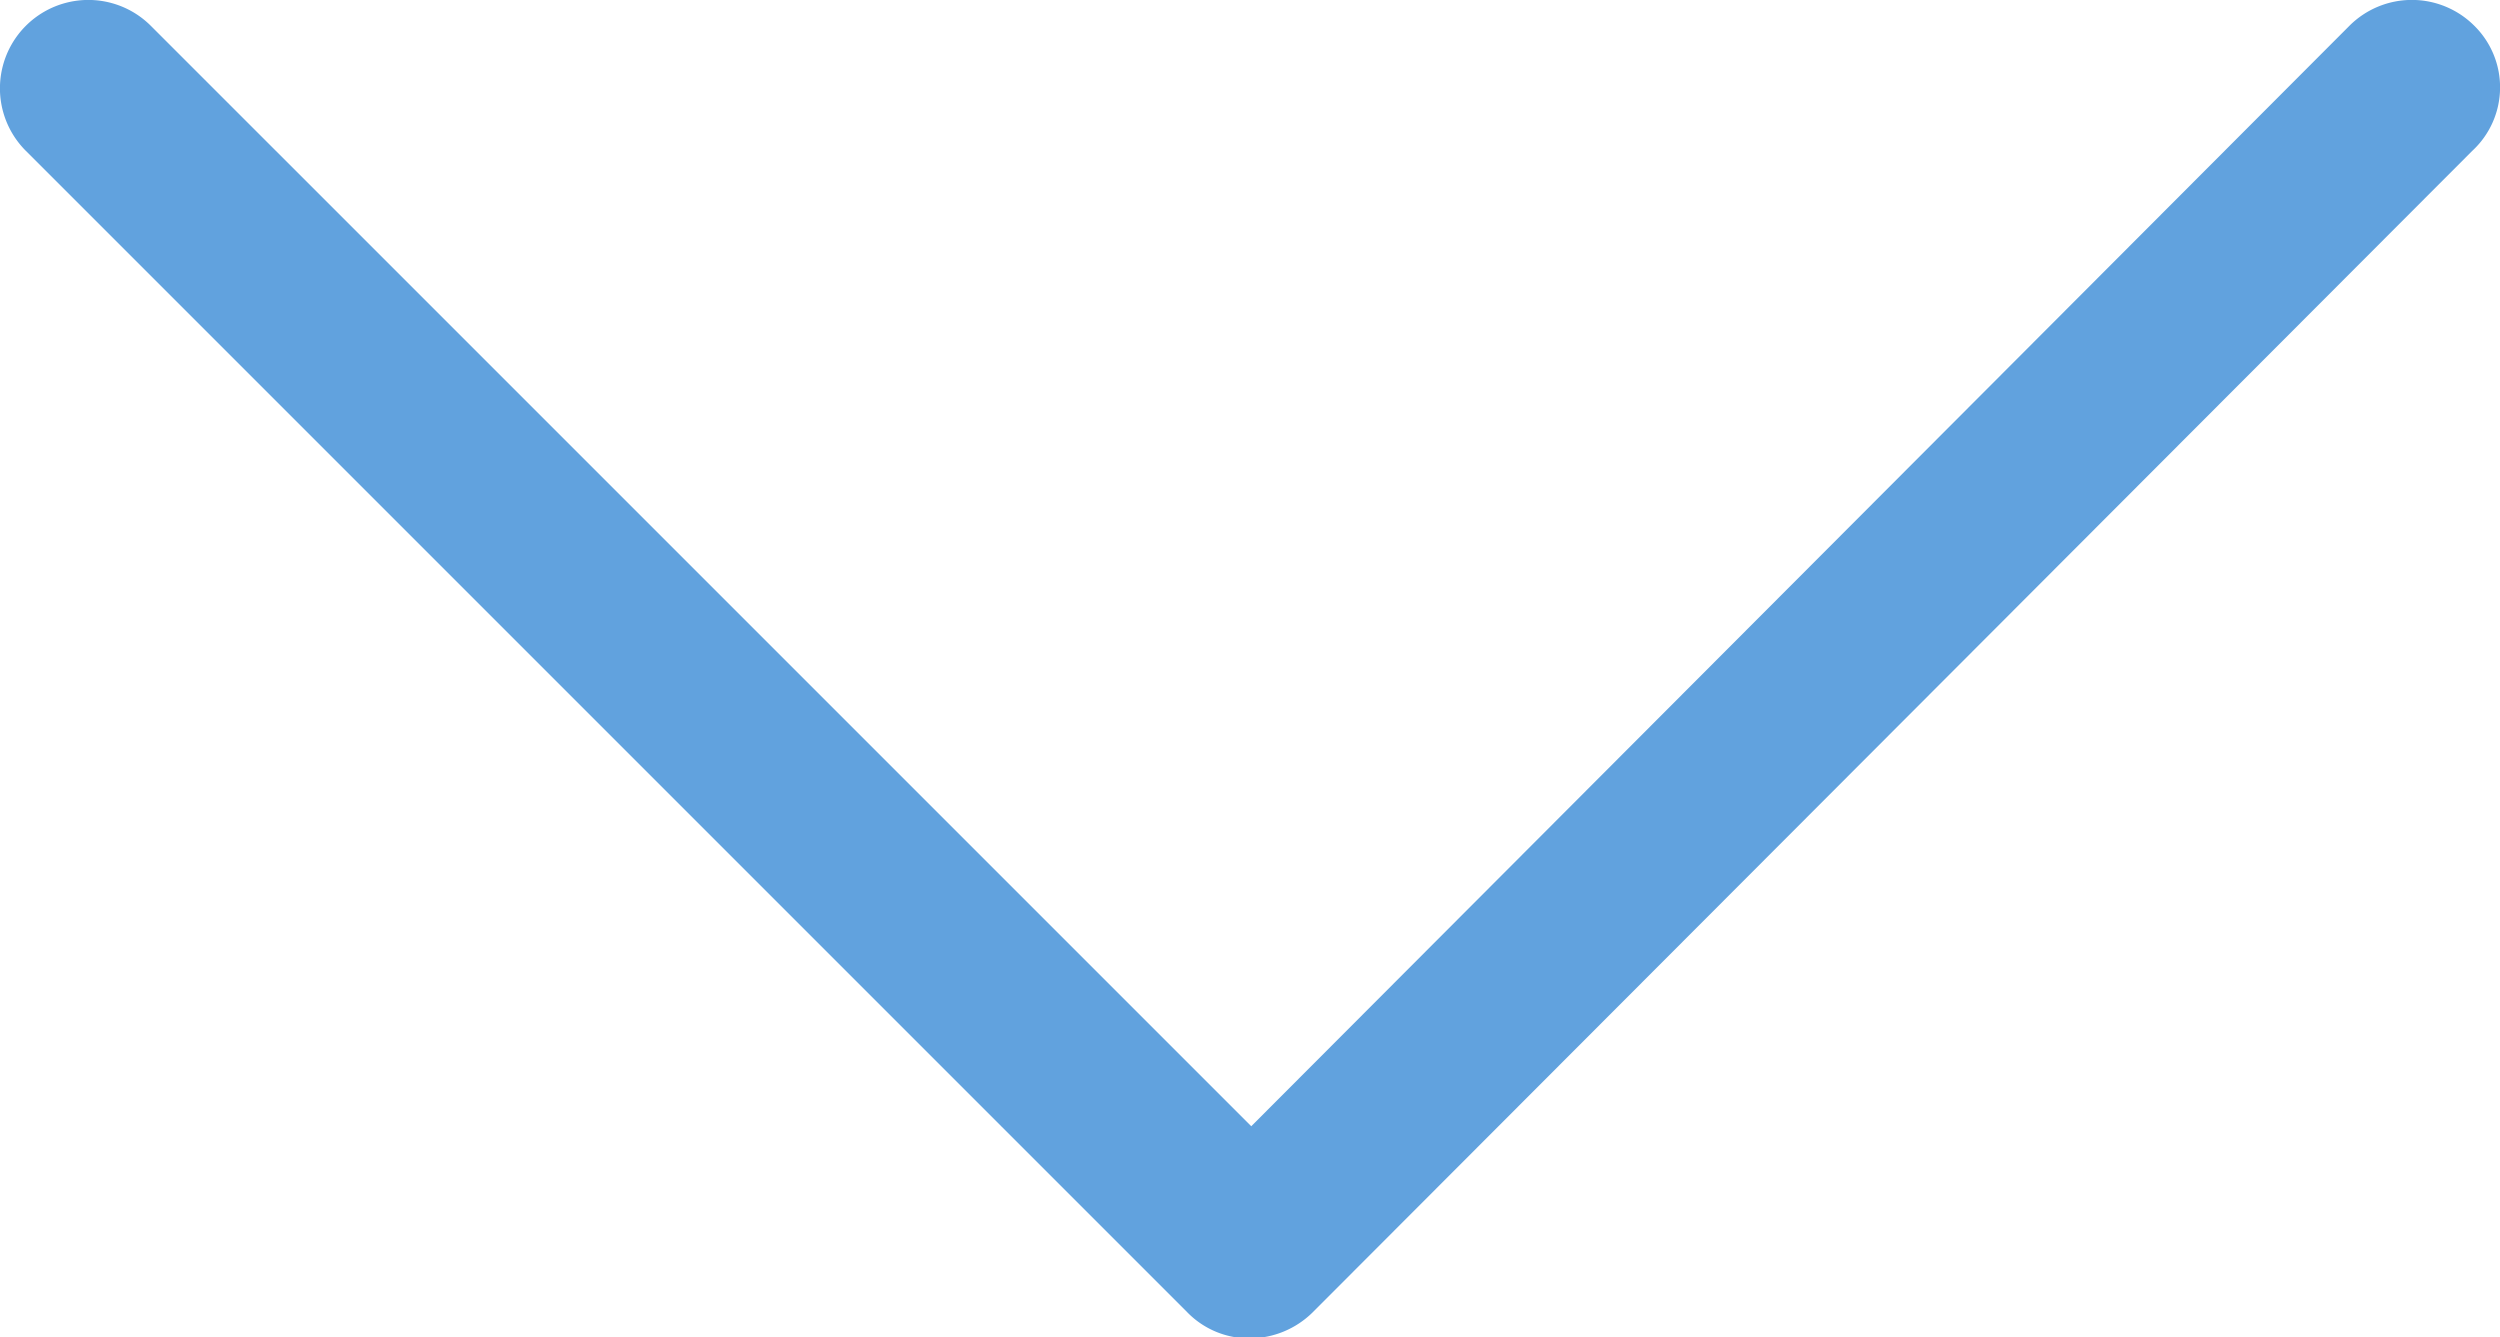 <svg xmlns="http://www.w3.org/2000/svg" xmlns:xlink="http://www.w3.org/1999/xlink" viewBox="0 0 12 6.419">
  <path fill="#61a2de" id="Shape" class="cls-1" d="M11.877.124a.424.424,0,0,0-.6,0L6.006,5.406.724.124a.424.424,0,0,0-.6.6L5.7,6.3a.414.414,0,0,0,.3.124A.432.432,0,0,0,6.3,6.3L11.867.724A.415.415,0,0,0,11.877.124Z"/>
</svg>
